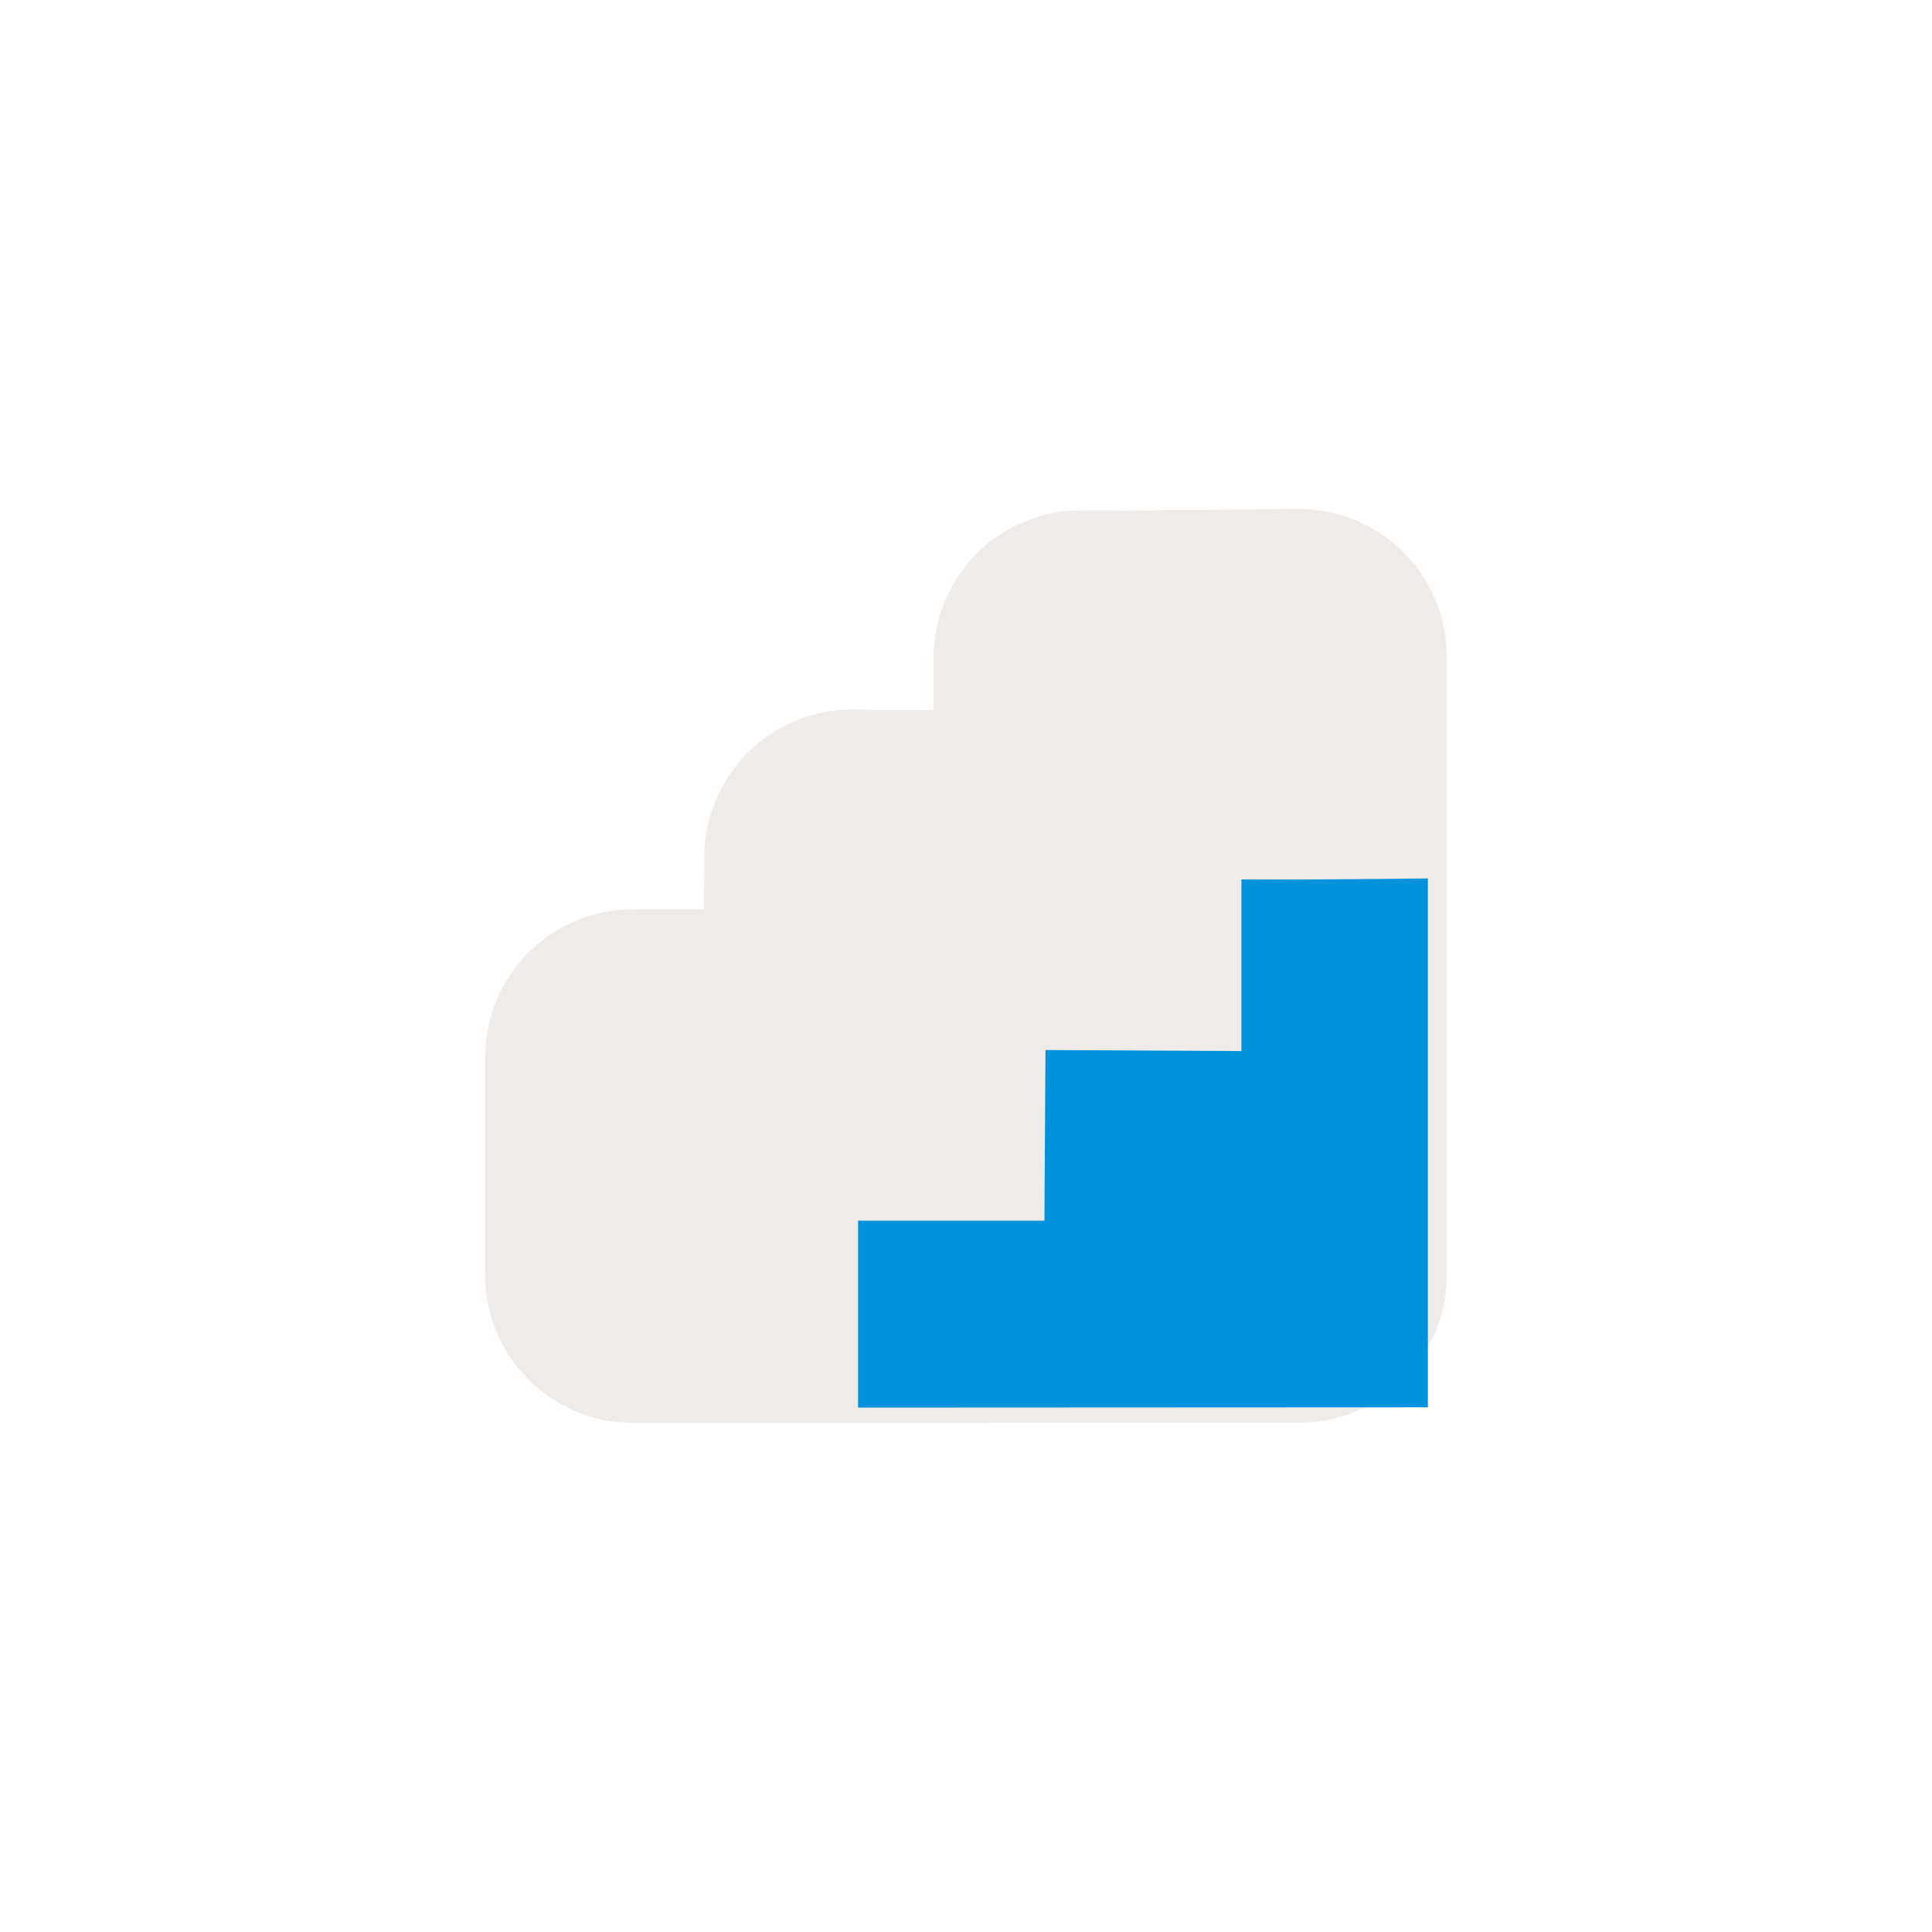 <svg width="40" height="40" viewBox="0 0 40 40" fill="none" xmlns="http://www.w3.org/2000/svg" >

<g transform="translate(0, 0) scale(2.5 2.5) "> 

<path opacity="0.802" d="M10.743 4.215C10.743 4.215 9.651 4.229 9.088 4.226C9.086 4.226 9.084 4.226 9.081 4.226H8.954C8.63 4.226 8.319 4.355 8.089 4.584C7.86 4.814 7.731 5.125 7.731 5.449V5.69V5.881L7.195 5.878L7.073 5.876C6.911 5.874 6.751 5.904 6.601 5.964C6.452 6.024 6.315 6.113 6.2 6.226C6.085 6.339 5.993 6.473 5.93 6.622C5.867 6.77 5.834 6.93 5.832 7.091L5.831 7.33C5.831 7.331 5.831 7.332 5.831 7.332L5.829 7.53H5.242C4.917 7.53 4.606 7.659 4.377 7.888C4.147 8.118 4.018 8.429 4.018 8.753V10.561C4.018 10.885 4.147 11.197 4.377 11.426C4.606 11.655 4.917 11.784 5.242 11.784L10.758 11.783C11.083 11.783 11.394 11.654 11.623 11.424C11.853 11.195 11.982 10.884 11.982 10.559V5.439C11.982 5.277 11.95 5.117 11.887 4.967C11.825 4.818 11.733 4.682 11.618 4.569C11.503 4.455 11.366 4.365 11.216 4.304C11.066 4.244 10.905 4.214 10.743 4.215Z" fill="#EBE7E4"/>

</g>


<g transform="translate(9, 9) scale(1.833 1.833) "> 

<path d="M9.262 5.024L9.112 5.023V5.305V6.962L7.047 6.951L6.899 6.95L6.897 7.229L6.887 8.878H4.782V10.989L11.218 10.986V5.012C11.218 5.012 9.95 5.028 9.262 5.024L9.262 5.024Z" fill="#0092DA"/>

</g>

</svg>